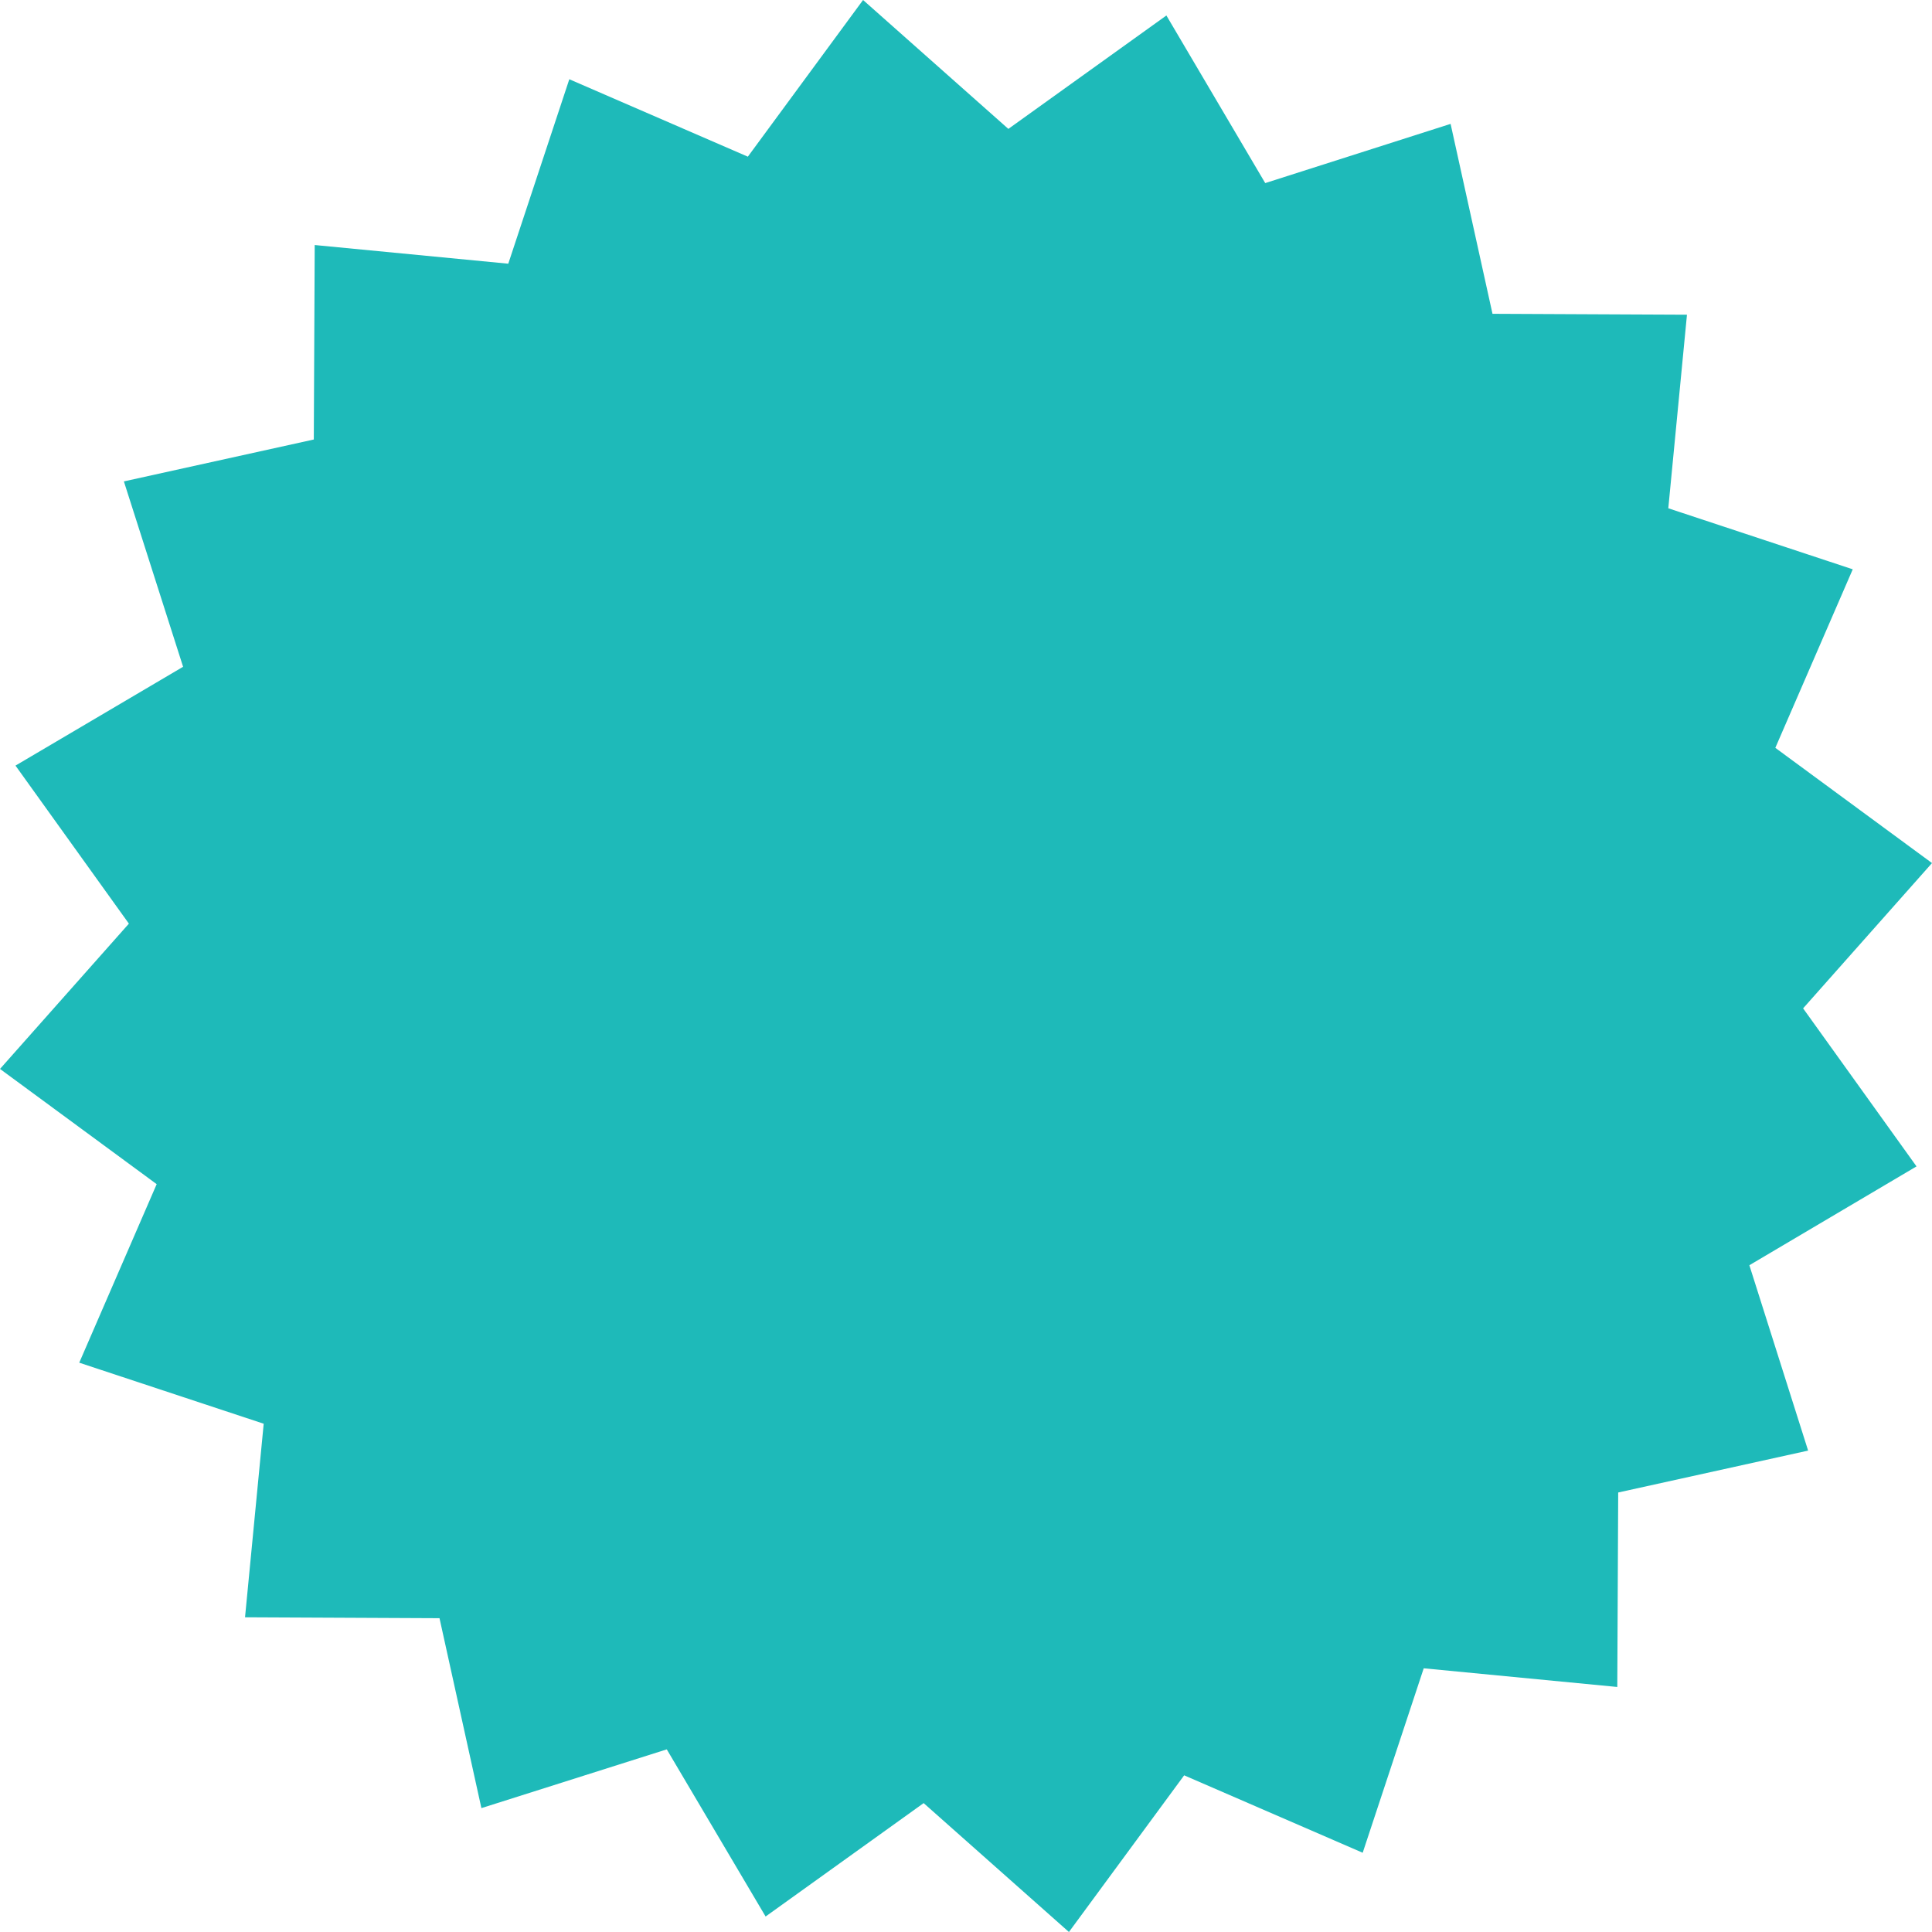 <svg width="42.42" height="42.42" xmlns="http://www.w3.org/2000/svg" data-name="Layer 1">

 <g>
  <title>Layer 1</title>
  <polygon id="svg_1" fill="#1ebab9" points="35.51 37.04 31.26 36.63 29.92 40.68 26 38.98 23.47 42.42 20.28 39.59 16.81 42.08 14.64 38.41 10.57 39.7 9.65 35.53 5.38 35.51 5.79 31.26 1.74 29.92 3.44 26 0 23.47 2.83 20.28 0.34 16.81 4.02 14.64 2.72 10.57 6.89 9.65 6.91 5.38 11.16 5.79 12.5 1.74 16.42 3.44 18.95 0 22.14 2.83 25.61 0.34 27.78 4.02 31.85 2.72 32.77 6.89 37.04 6.91 36.63 11.16 40.68 12.5 38.98 16.42 42.42 18.95 39.59 22.14 42.08 25.61 38.41 27.78 39.7 31.85 35.53 32.77 35.51 37.04" class="cls-1"/>
 </g>
</svg>